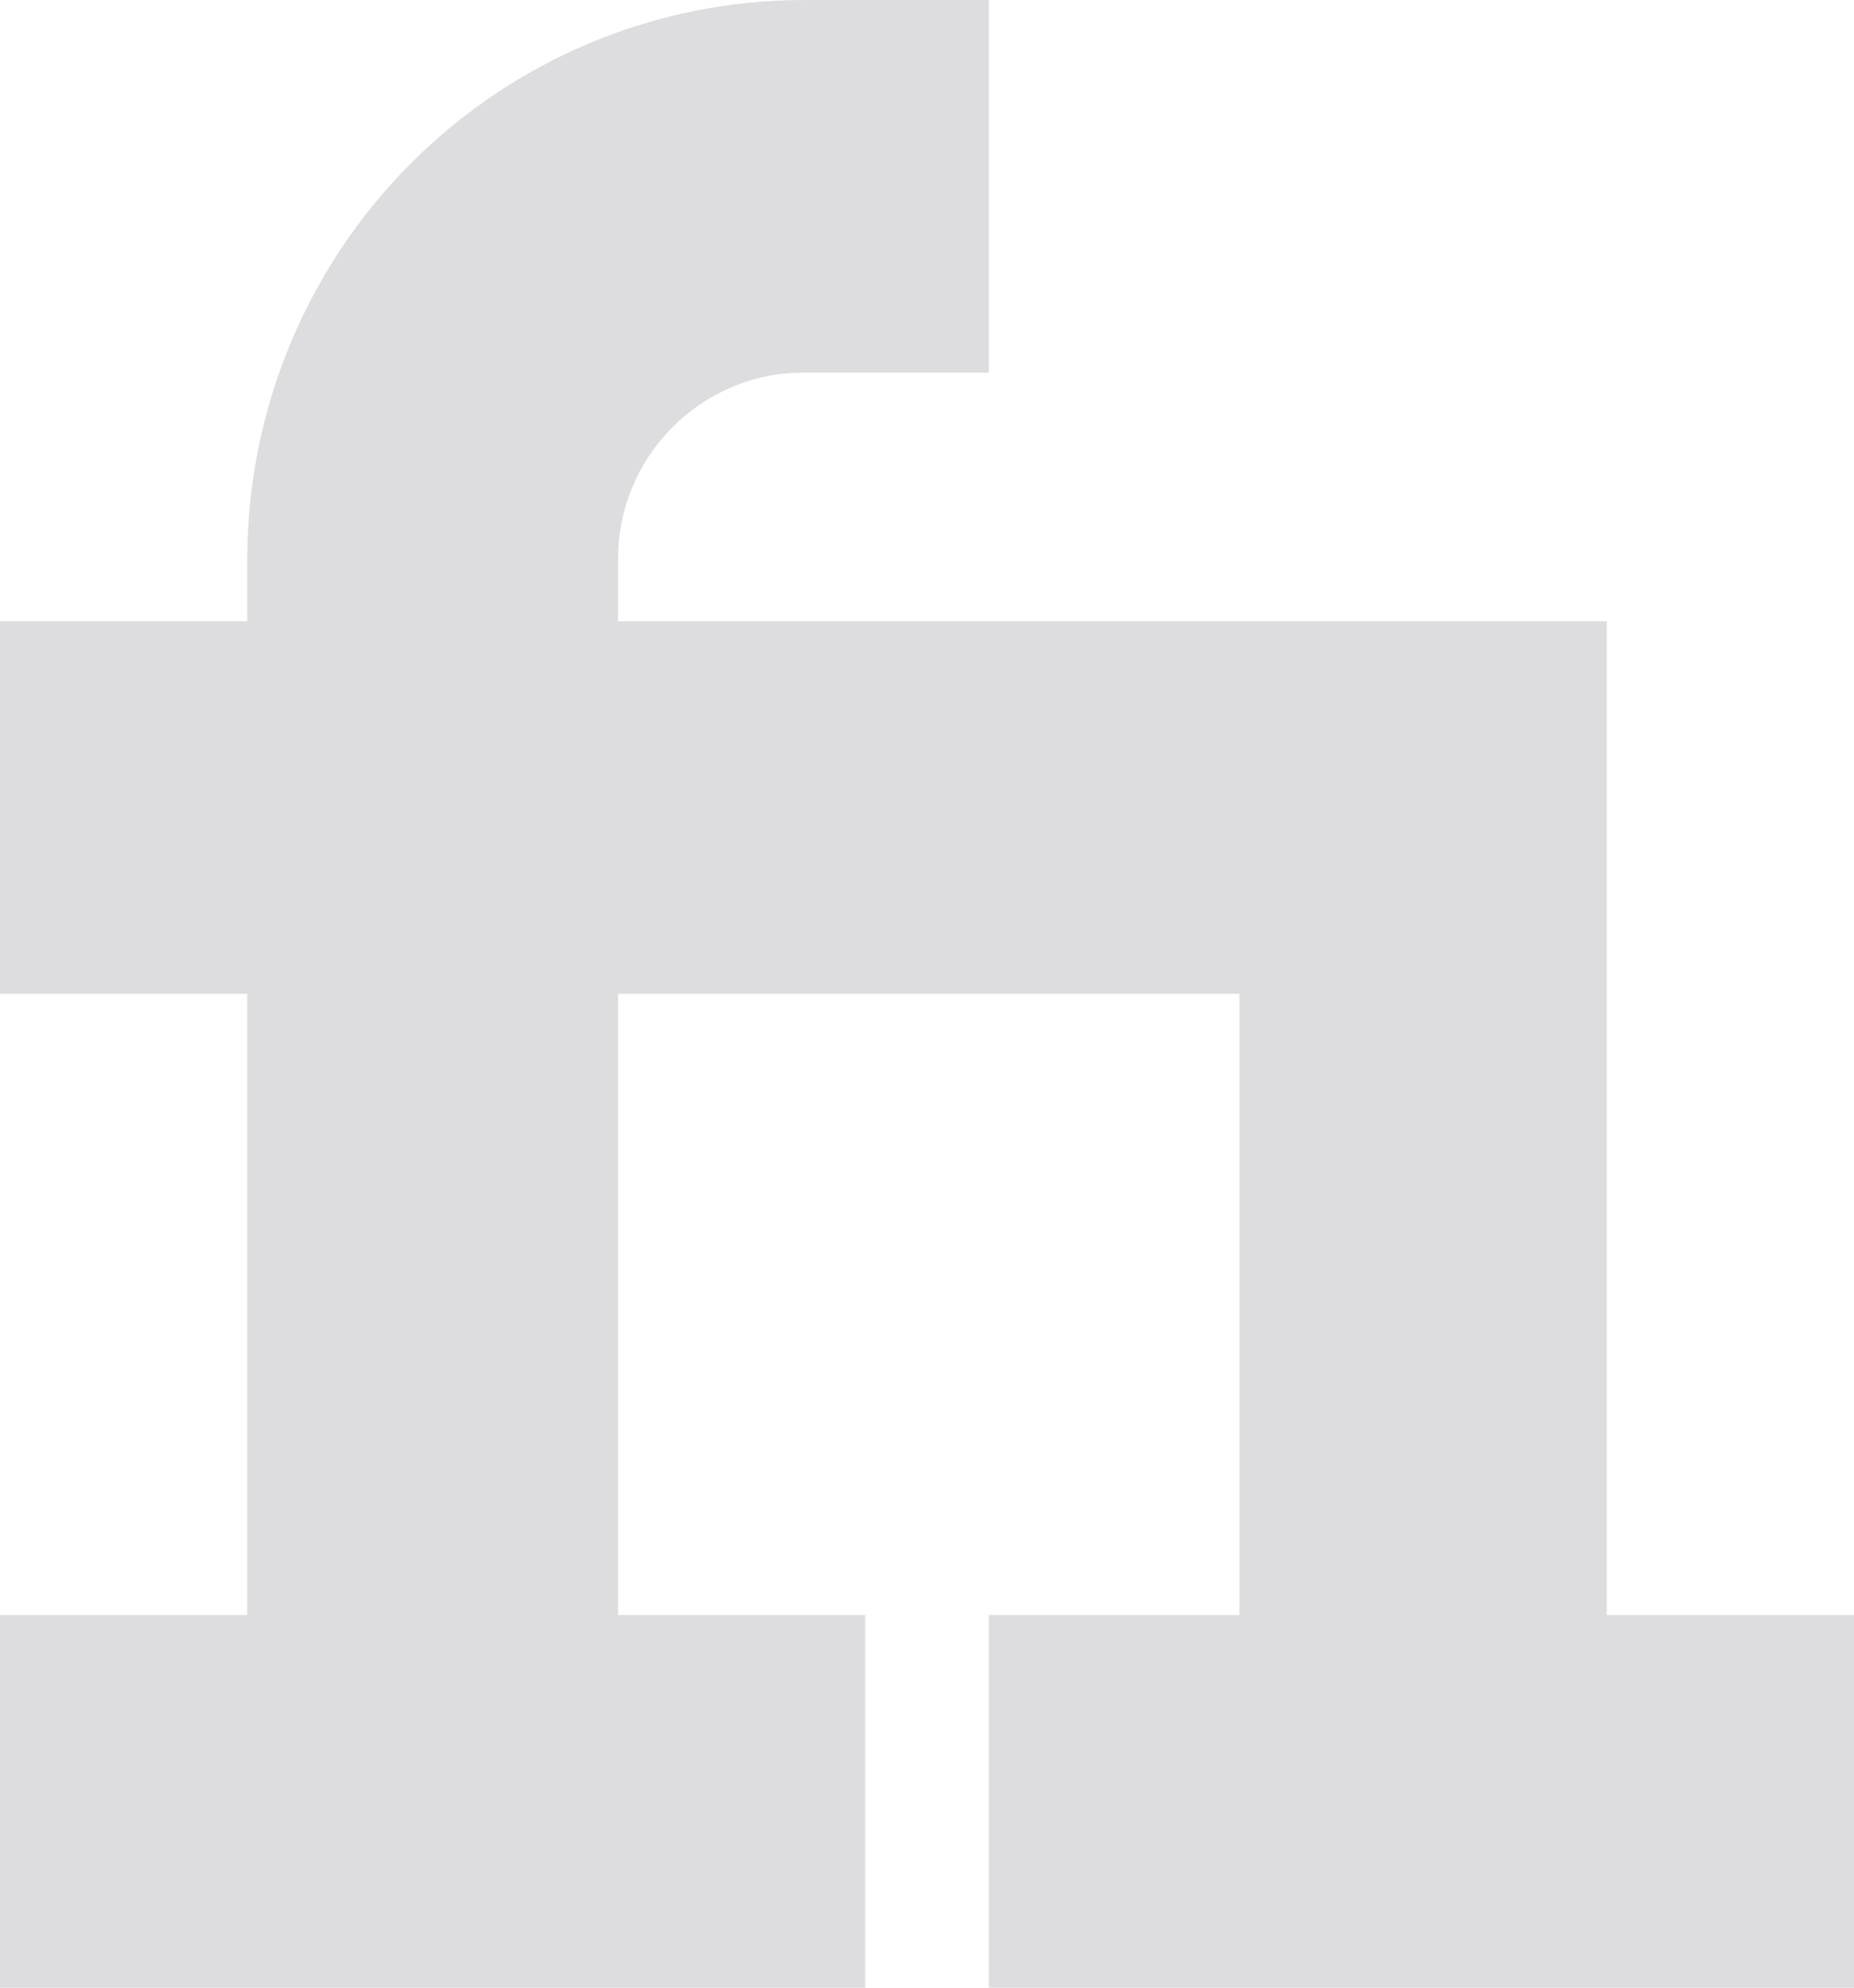 <svg width="14" height="15" viewBox="0 0 14 15" fill="none" xmlns="http://www.w3.org/2000/svg">
<path d="M12.133 12.188V4.688H4.667V4.219C4.667 3.443 5.295 2.812 6.067 2.812H7.467V0H6.067C4.953 0.001 3.886 0.446 3.098 1.237C2.311 2.028 1.868 3.1 1.867 4.219V4.688H0V7.5H1.867V12.188H0V15H6.533V12.188H4.667V7.5H9.359V12.188H7.467V15H14V12.188H12.133Z" fill="#DDDDDF"/>
</svg>
